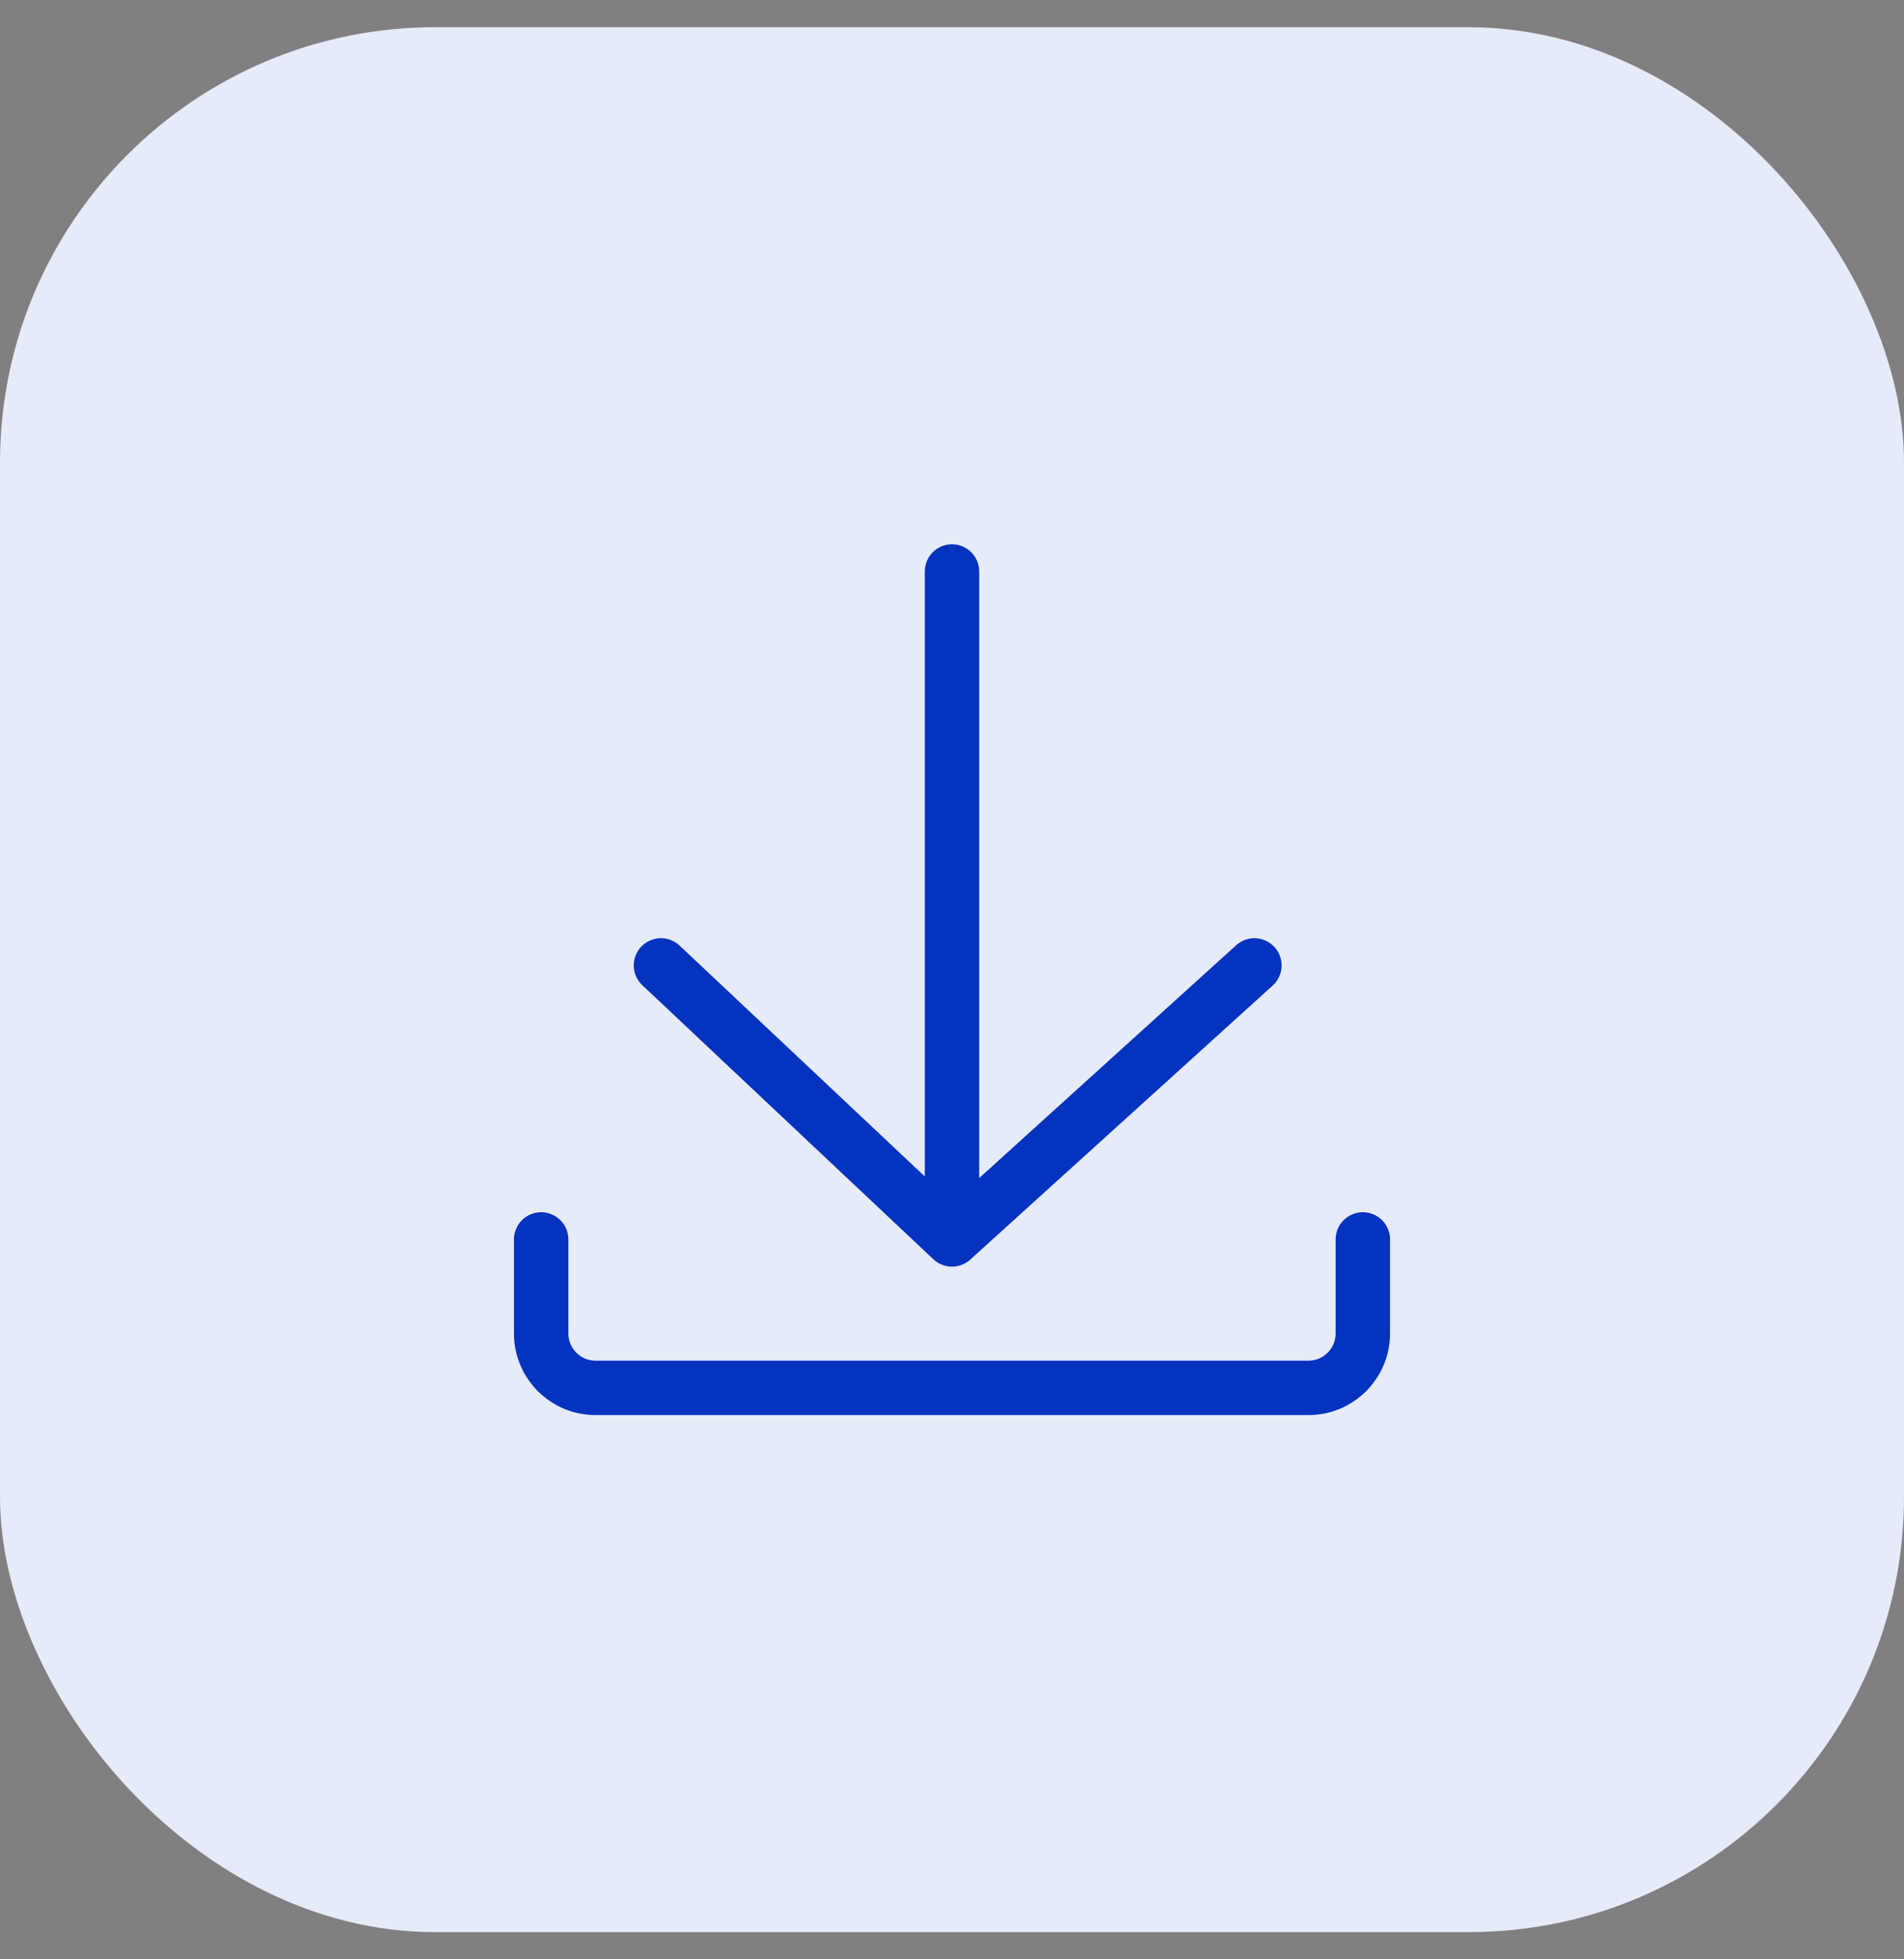 <svg width="35" height="36" viewBox="0 0 35 36" fill="none" xmlns="http://www.w3.org/2000/svg">
<rect x="0" y="0" width="35" height="36" fill="#808080" stroke="none"/>
<rect y="0.5" width="35" height="35" rx="8" fill="#E6EBF9"/>
<path d="M17.5 10.5V22.773M17.5 22.773L12.15 17.738M17.5 22.773L23.059 17.738M9.948 22.773V24.5C9.948 25.052 10.395 25.5 10.947 25.5H24.052C24.605 25.5 25.052 25.052 25.052 24.5V22.773" stroke="#0433BF" stroke-linecap="round" stroke-linejoin="round"/>
</svg>
